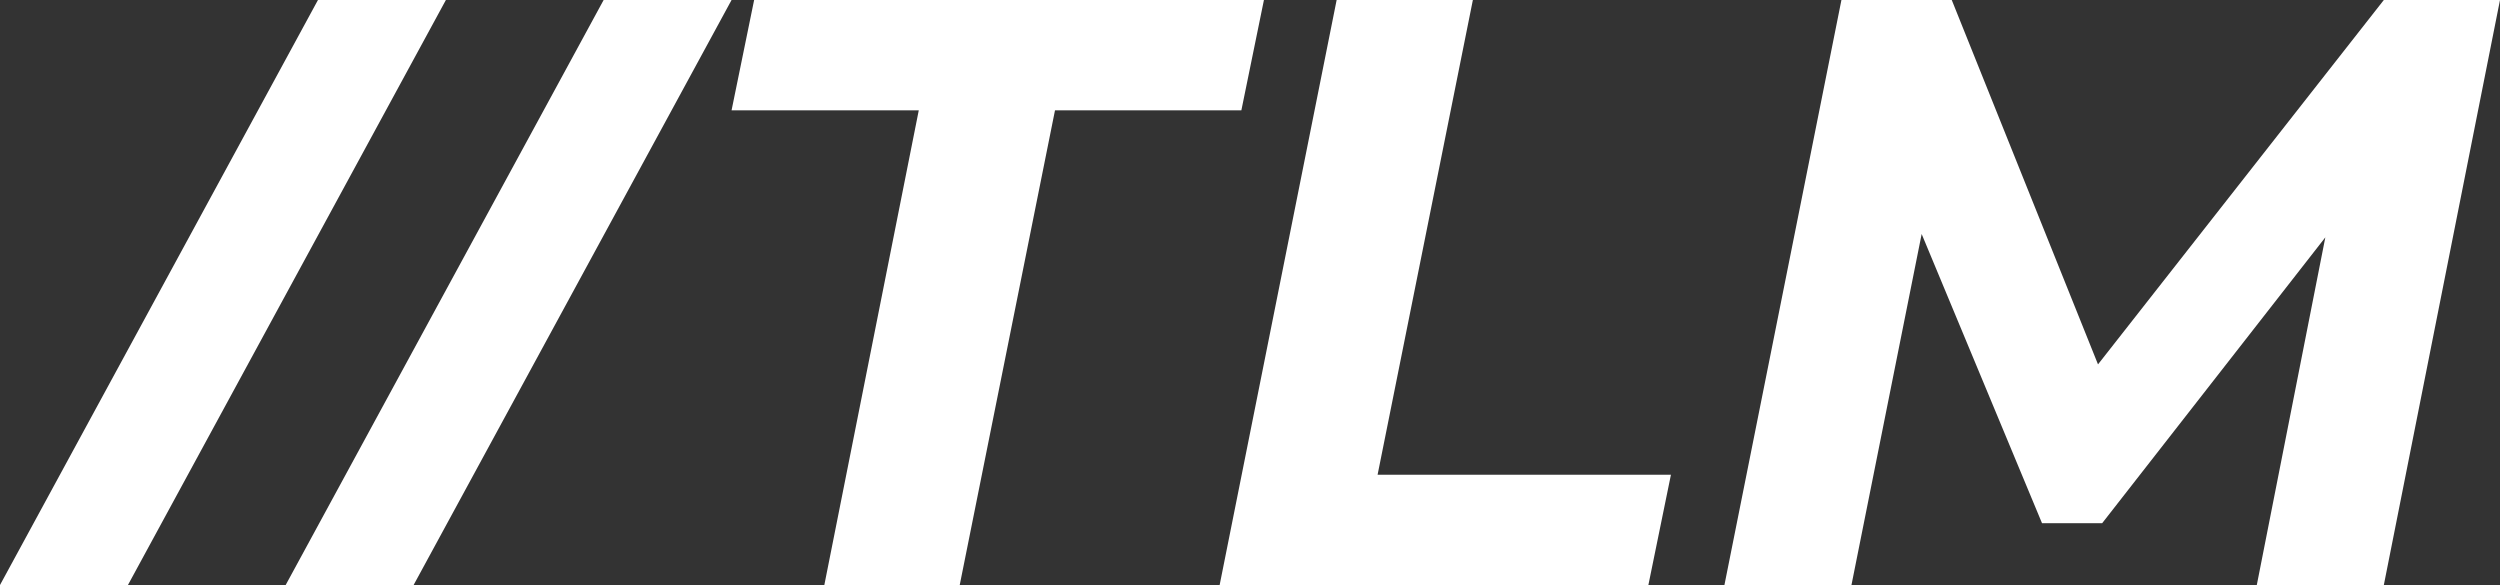 <svg viewBox="0 0 431.4 100.951" width="5000px" height="1170.042px" xmlns="http://www.w3.org/2000/svg" xmlns:xlink="http://www.w3.org/1999/xlink" preserveAspectRatio="none"><rect x="0" y="0" width="431.4" height="100.951" fill="#333333" stroke="none"/><defs></defs><style>.companyName {fill:#FFFFFF;fill-opacity:1;}.icon3 {fill:#FFFFFF;fill-opacity:1;}</style><g opacity="1" transform="rotate(0 126.239 0)">
<svg width="305.161" height="100.951" x="126.239" y="0" version="1.1" preserveAspectRatio="none" viewBox="2.52 -28 84.64 28">
  <g transform="matrix(1 0 0 1 0 0)" class="companyName"><path d="M6.96 0L11.48-22.72L2.52-22.72L3.60-28L28-28L26.92-22.72L18-22.72L13.44 0L6.96 0Z M25.88 0L31.48-28L38-28L33.44-5.28L47.48-5.28L46.40 0L25.88 0Z M81.60-28L87.16-28L81.60 0L75.52 0L78.80-16.64L68.12-2.96L65.24-2.96L59.48-16.80L56.12 0L50.04 0L55.64-28L60.92-28L67.92-10.56L81.60-28Z"></path></g>
</svg>
</g><g opacity="1" transform="rotate(0 0 0)">
<svg width="126.239" height="100.951" x="0" y="0" version="1.1" preserveAspectRatio="none" viewBox="-4.6 -33.68 47.12 37.68">
  <g transform="matrix(1 0 0 1 0 0)" class="icon3"><path d="M-4.60 4L15.88-33.68L24.12-33.68L3.64 4L-4.60 4Z M13.80 4L34.28-33.68L42.52-33.68L22.04 4L13.80 4Z"></path></g>
</svg>
</g></svg>